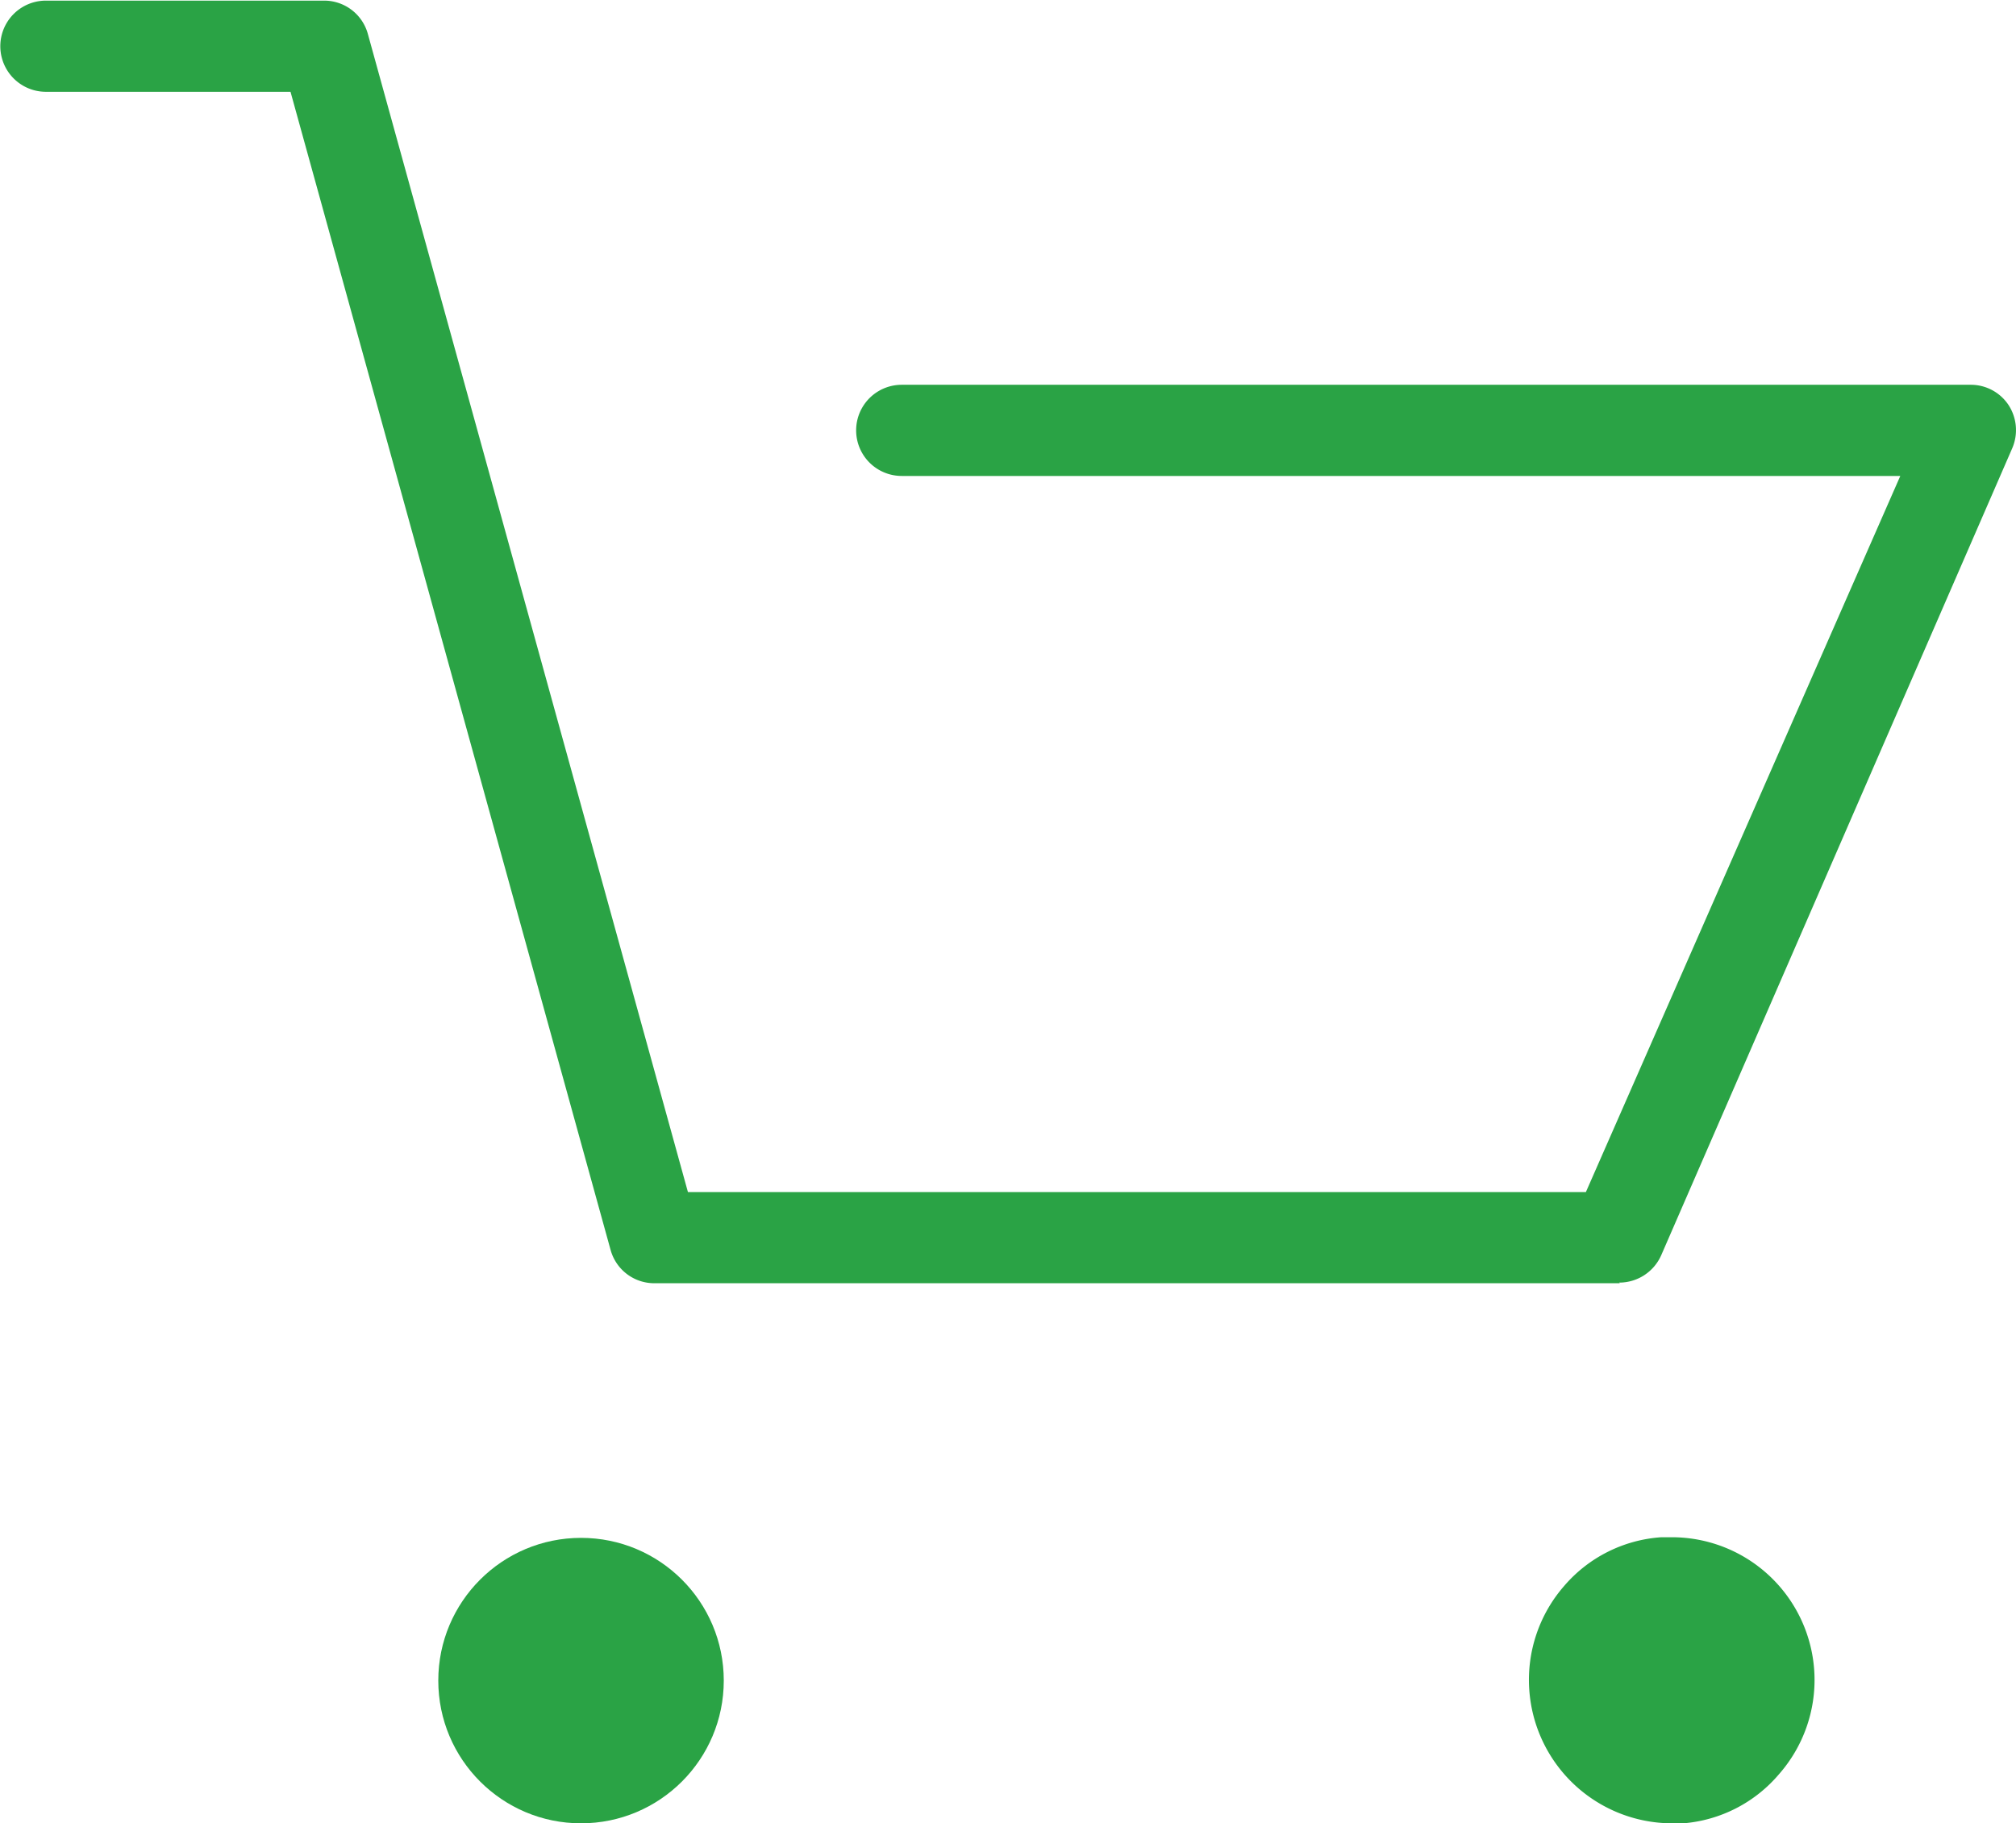 <svg id="Слой_1" data-name="Слой 1" xmlns="http://www.w3.org/2000/svg" viewBox="0 0 32.06 29"><defs><style>.cls-1{fill:#2aa345;}</style></defs><title>icon_cart</title><path class="cls-1" d="M489.53,285.73a0.73,0.73,0,0,0,.67-0.44l5.58-12.83a0.73,0.73,0,0,0-.06-0.69,0.72,0.72,0,0,0-.6-0.32h-17a0.72,0.72,0,0,0,0,1.45H494l-5,11.39H474.72l-5.09-18.42a0.72,0.72,0,0,0-.7-0.53h-4.42a0.72,0.72,0,1,0,0,1.45h3.89l5.09,18.42a0.72,0.72,0,0,0,.7.53h15.35Z" transform="translate(-463.78 -265.33)"/><circle class="cls-1" cx="9.24" cy="26.73" r="2.27"/><path class="cls-1" d="M488.1,292.21a2.28,2.28,0,0,0,2.25,2.12h0.2a2.23,2.23,0,0,0,1.52-.78,2.27,2.27,0,0,0-1.72-3.77H490.2a2.23,2.23,0,0,0-1.55.78A2.27,2.27,0,0,0,488.1,292.21Z" transform="translate(-463.78 -265.33)"/></svg>
